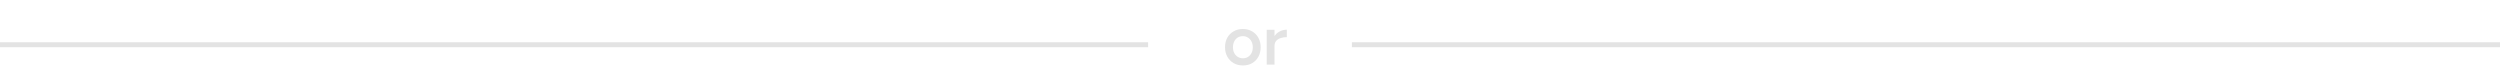 <svg width="503" height="17" viewBox="0 0 503 17" fill="none" xmlns="http://www.w3.org/2000/svg">
<path d="M250.088 13.168C249.388 13.168 248.763 13.014 248.212 12.706C247.671 12.389 247.246 11.955 246.938 11.404C246.63 10.853 246.476 10.219 246.476 9.5C246.476 8.781 246.625 8.147 246.924 7.596C247.232 7.045 247.657 6.616 248.198 6.308C248.739 5.991 249.36 5.832 250.06 5.832C250.76 5.832 251.381 5.991 251.922 6.308C252.463 6.616 252.883 7.045 253.182 7.596C253.49 8.147 253.644 8.781 253.644 9.5C253.644 10.219 253.495 10.853 253.196 11.404C252.897 11.955 252.477 12.389 251.936 12.706C251.395 13.014 250.779 13.168 250.088 13.168ZM250.088 11.726C250.471 11.726 250.811 11.633 251.11 11.446C251.409 11.25 251.642 10.989 251.81 10.662C251.978 10.326 252.062 9.939 252.062 9.5C252.062 9.061 251.973 8.679 251.796 8.352C251.628 8.016 251.395 7.755 251.096 7.568C250.797 7.372 250.452 7.274 250.06 7.274C249.668 7.274 249.323 7.367 249.024 7.554C248.725 7.741 248.492 8.002 248.324 8.338C248.156 8.674 248.072 9.061 248.072 9.5C248.072 9.939 248.156 10.326 248.324 10.662C248.501 10.989 248.739 11.25 249.038 11.446C249.346 11.633 249.696 11.726 250.088 11.726ZM255.899 9.276C255.899 8.52 256.043 7.899 256.333 7.414C256.622 6.929 256.995 6.569 257.453 6.336C257.919 6.093 258.405 5.972 258.909 5.972V7.47C258.479 7.47 258.073 7.531 257.691 7.652C257.317 7.764 257.014 7.951 256.781 8.212C256.547 8.473 256.431 8.819 256.431 9.248L255.899 9.276ZM254.863 13V6H256.431V13H254.863Z" fill="#E3E3E3"/>
<path d="M272 9H503" stroke="#E3E3E3"/>
<path d="M0 9H231" stroke="#E3E3E3"/>
</svg>
